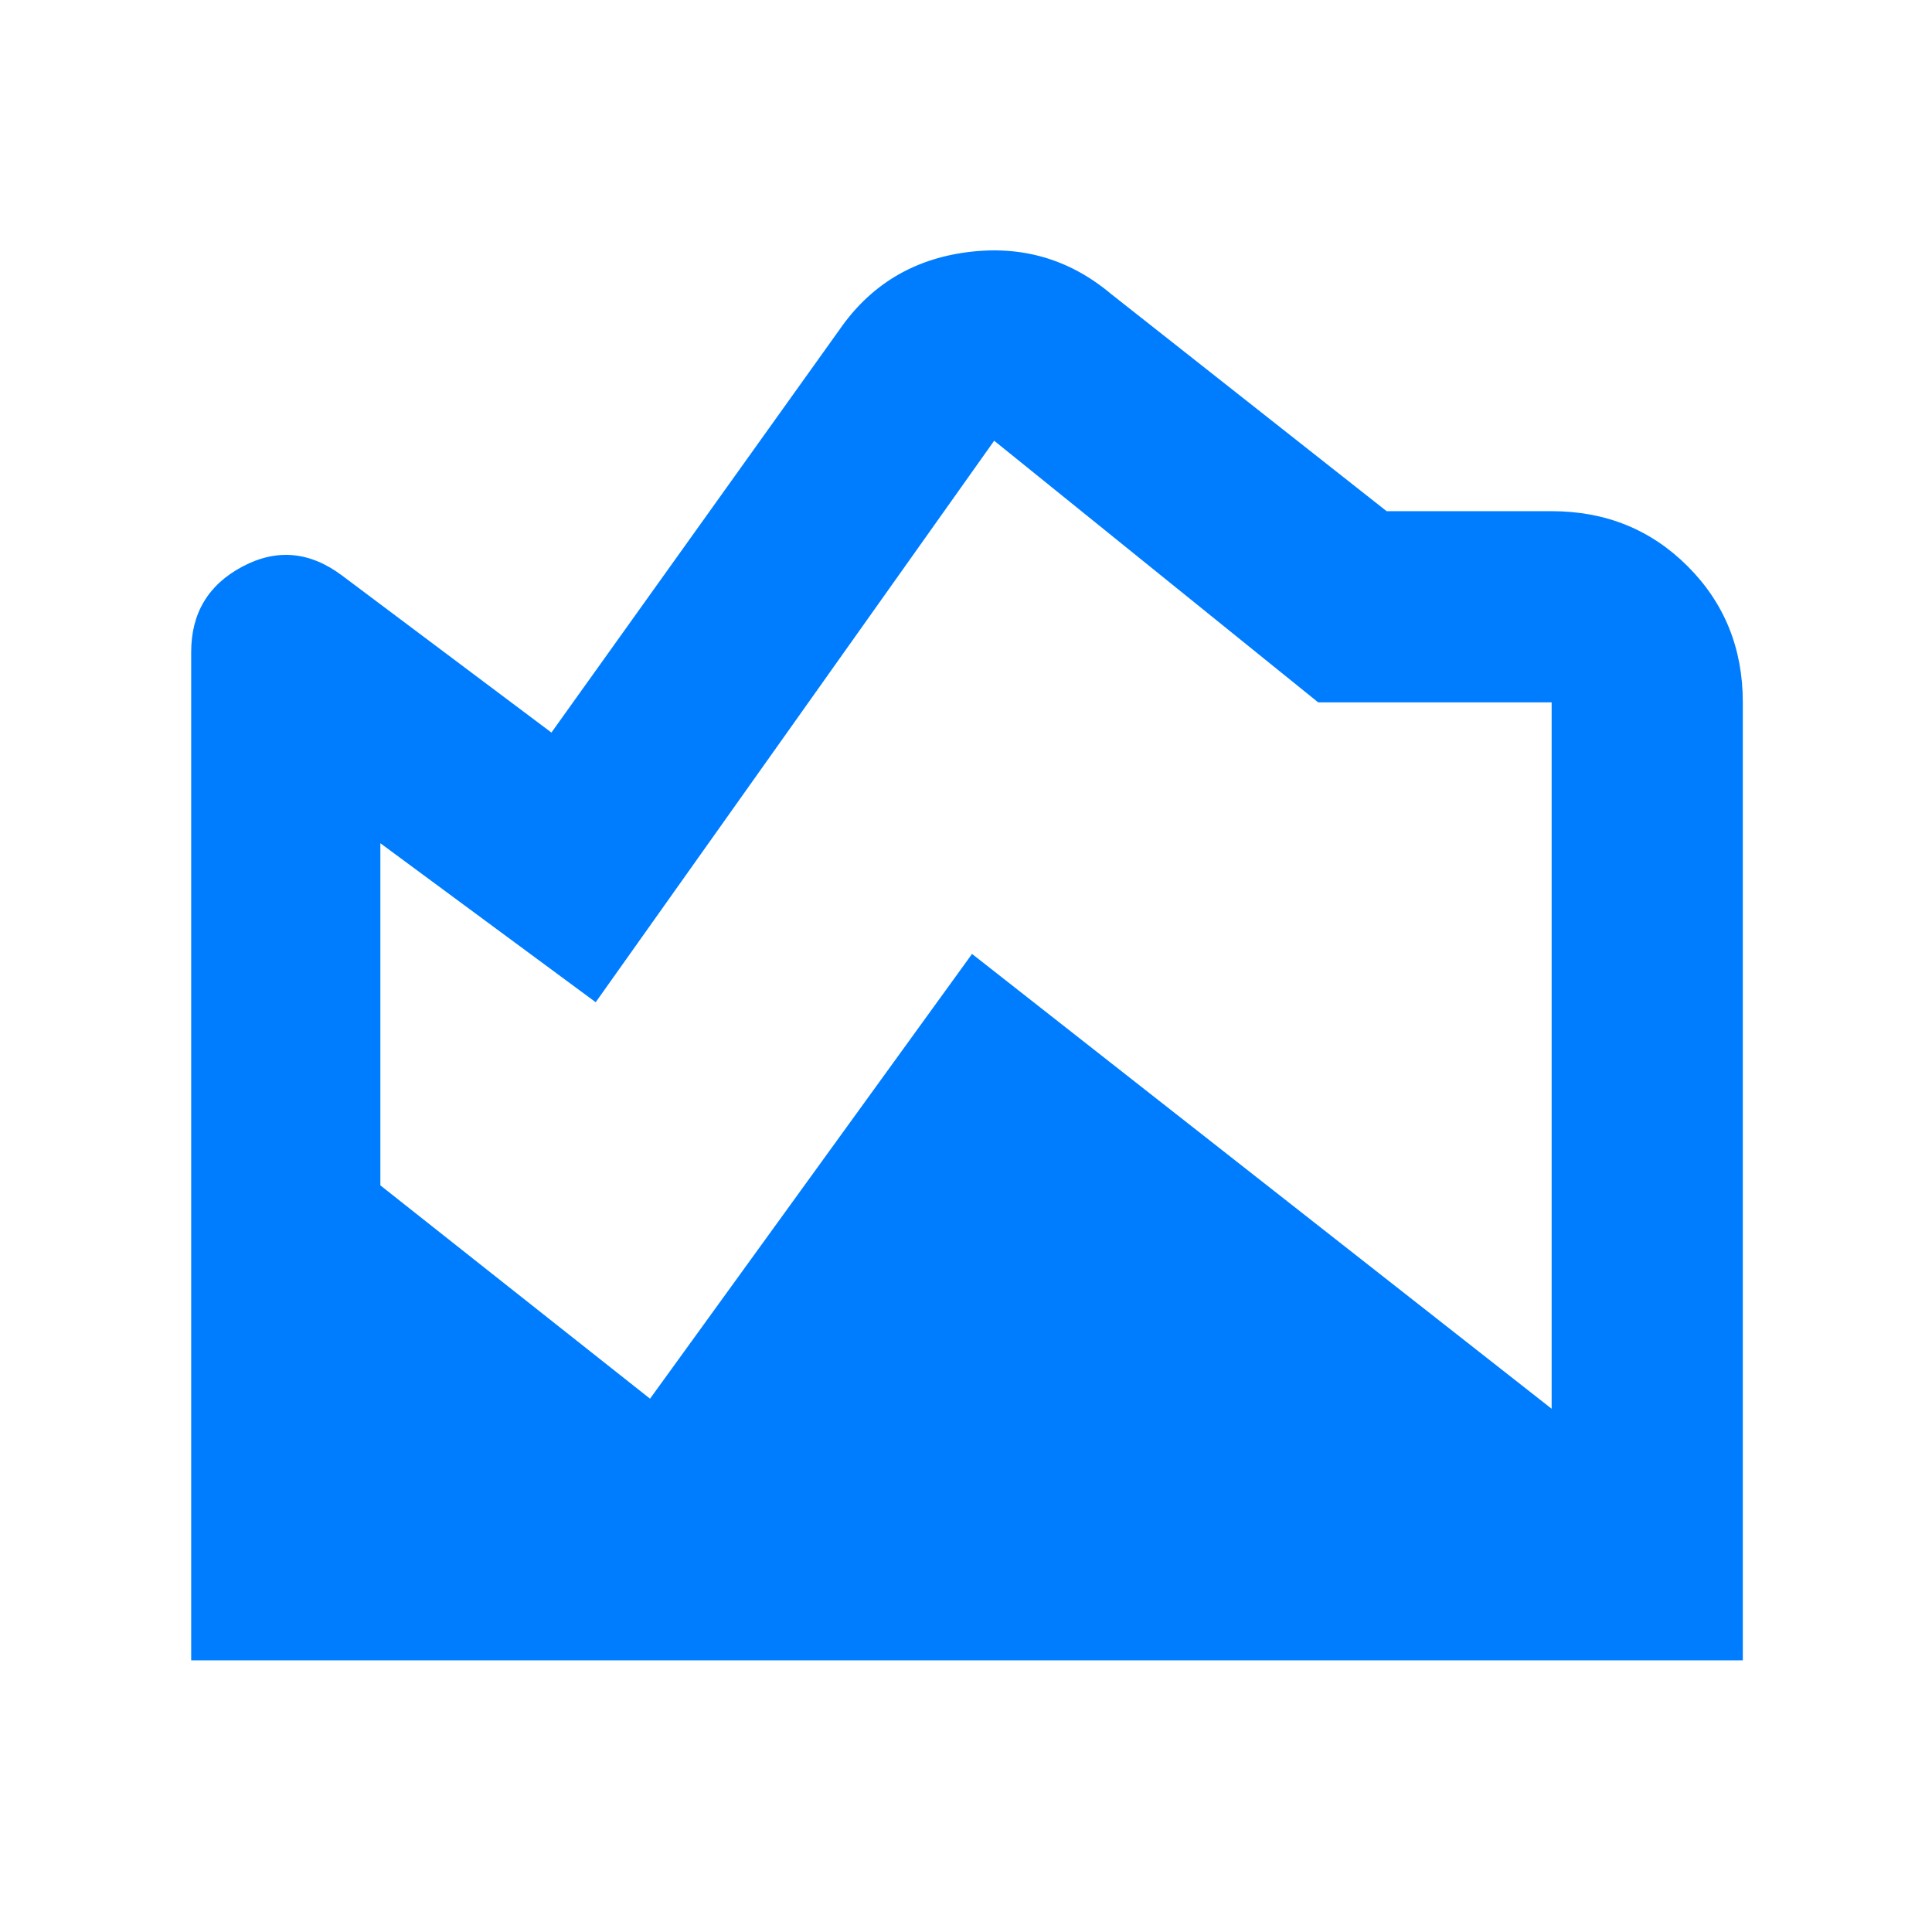 <svg xmlns="http://www.w3.org/2000/svg" height="48" viewBox="0 -960 960 960" width="48"><path fill="rgb(0, 125, 255)" d="m552-814 137 108h82q40.21 0 67.61 27.39Q866-651.21 866-611v476H95v-501q0-28.98 25.5-42.49Q146-692 170-674l104 78 143-200q23-33.37 63.5-38.68Q521-840 552-814ZM189-541v170l134 106 160-221 288 226v-351H655L494-741 296-462l-107-79Z"/></svg>